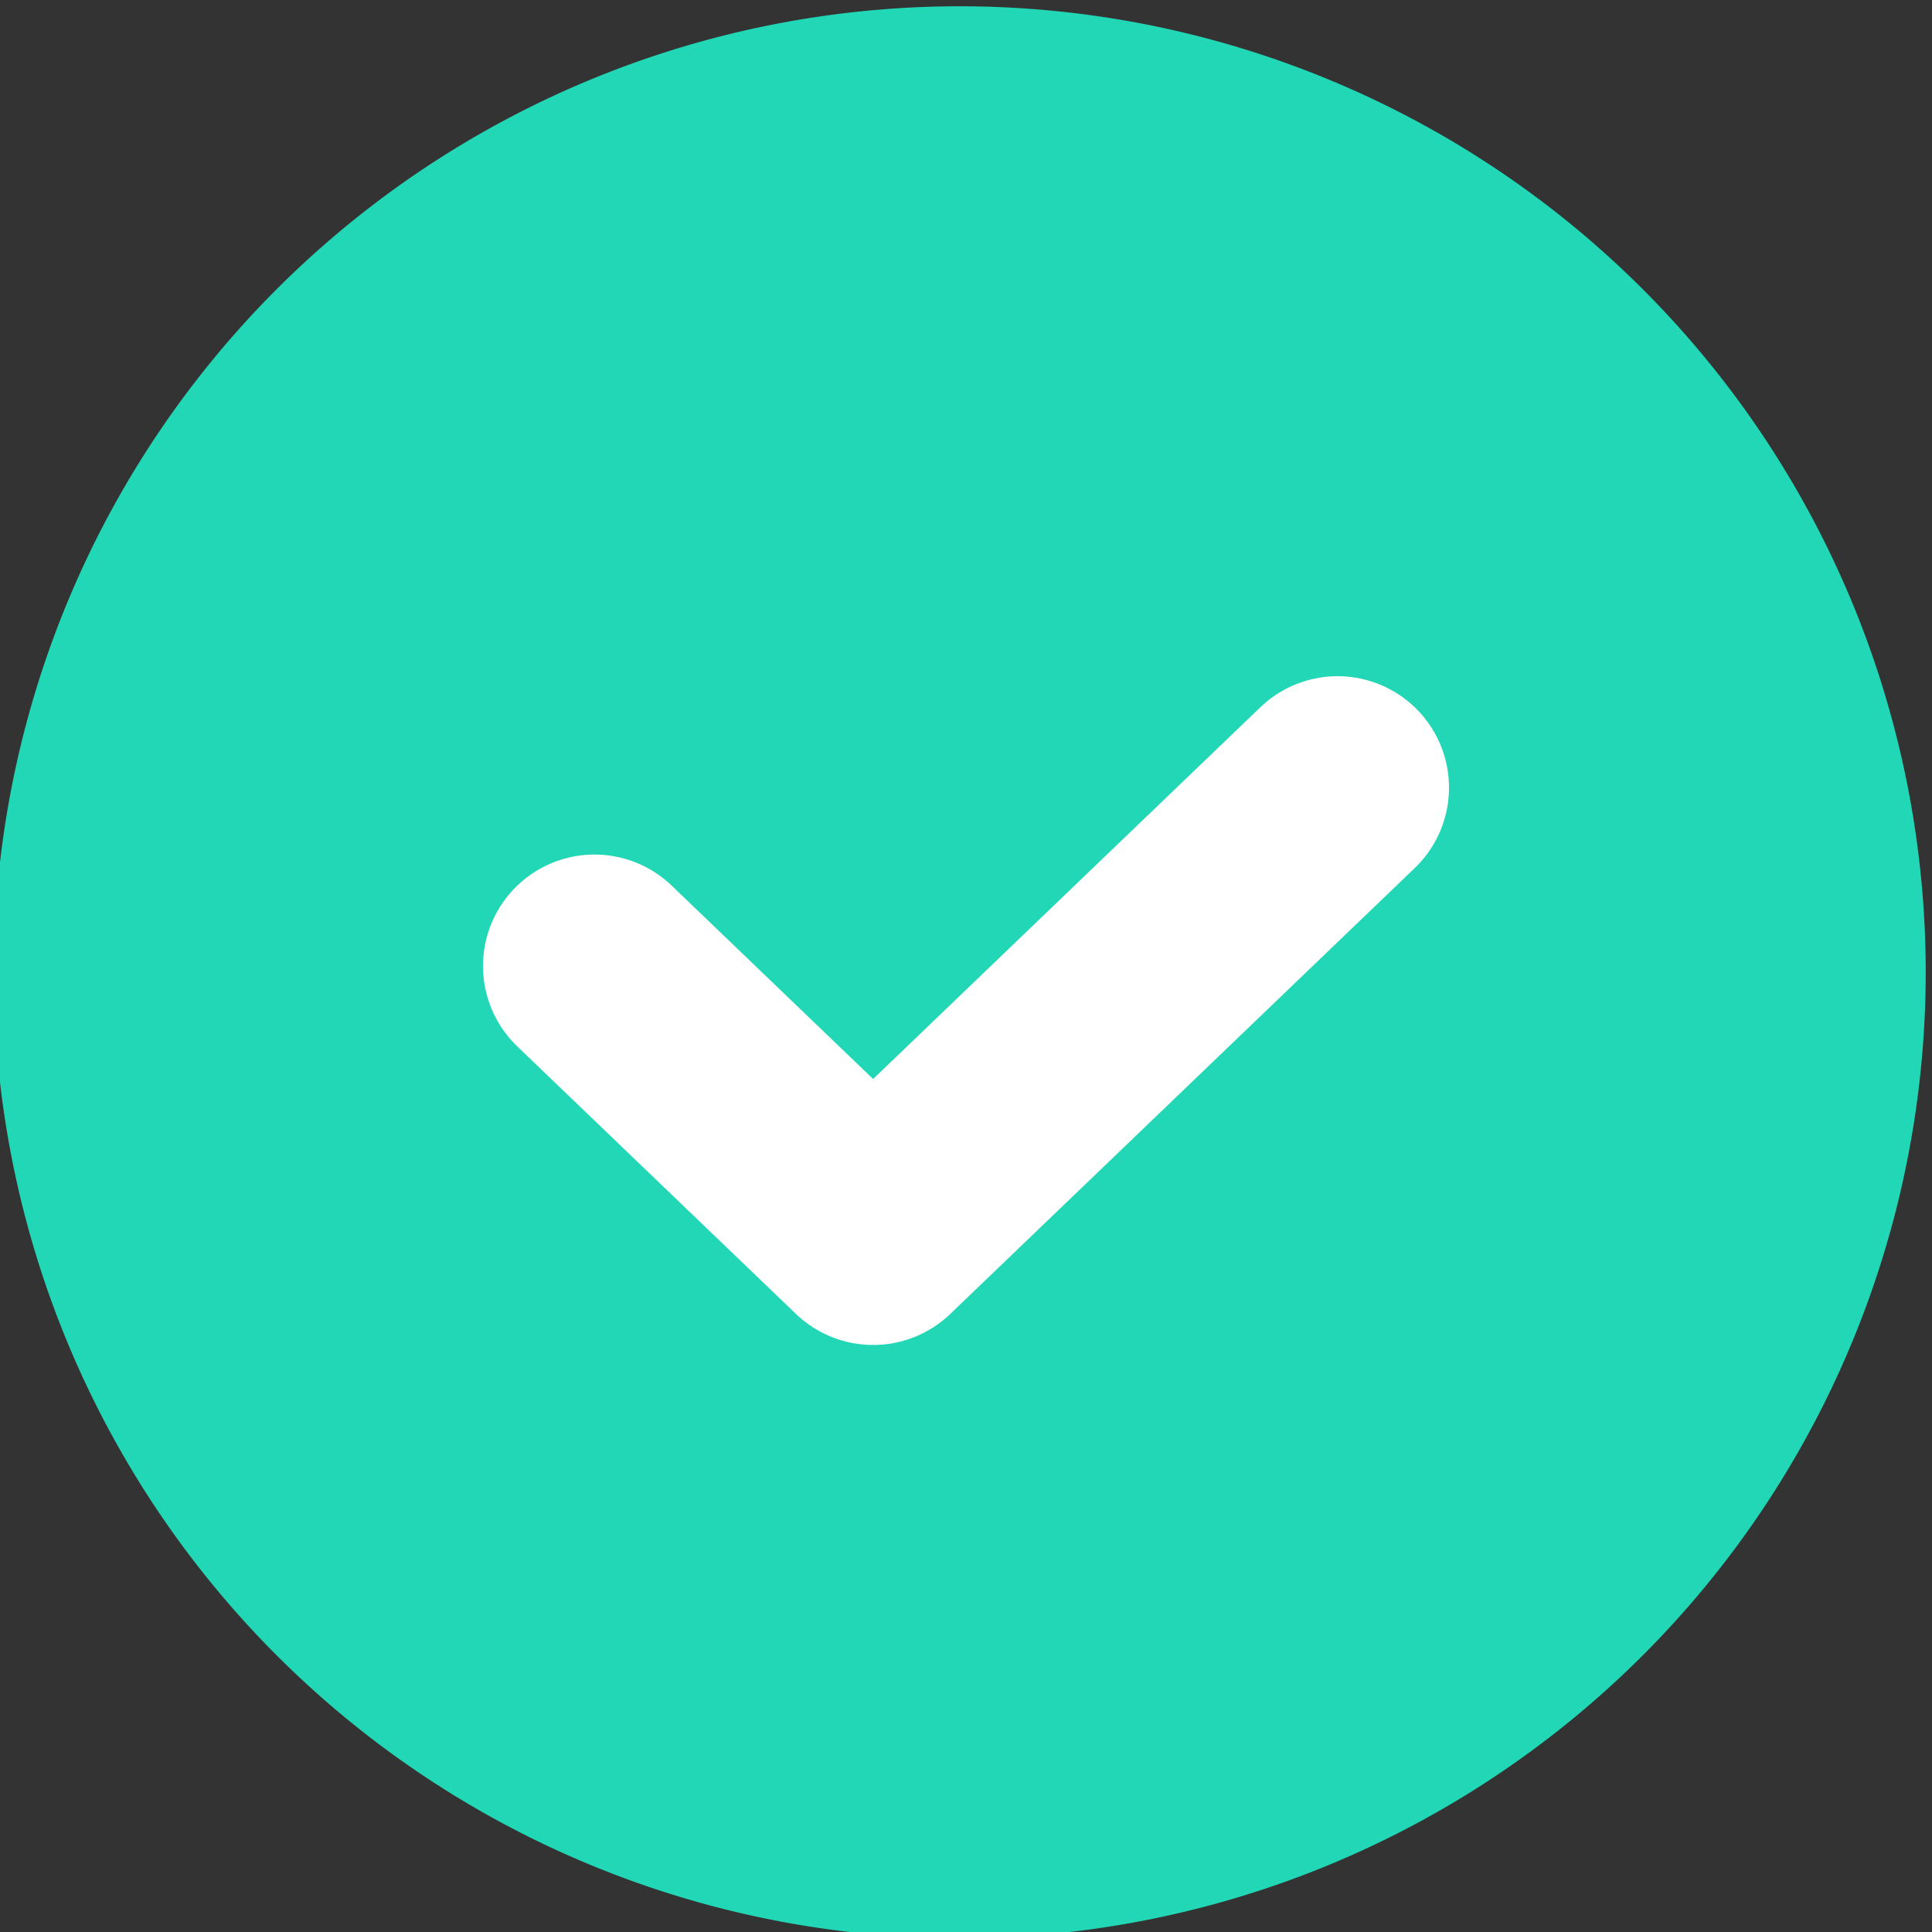 <svg width="13" height="13" viewBox="0 0 13 13" xmlns="http://www.w3.org/2000/svg">
    <rect x="0" y="0" width="13" height="13" fill="#333333" stroke="none"/>
    <g fill="none" fill-rule="evenodd">
        <path d="M11.096 11.096a6.5 6.5 0 1 1-9.192-9.192 6.5 6.5 0 0 1 9.192 9.192z" fill="#21D7B5"/>
        <path d="m9 5.3-3.125 3L4 6.5" stroke="#FFF" stroke-width="1.5" stroke-linecap="round" stroke-linejoin="round" stroke-dasharray="0,0"/>
    </g>
</svg>
